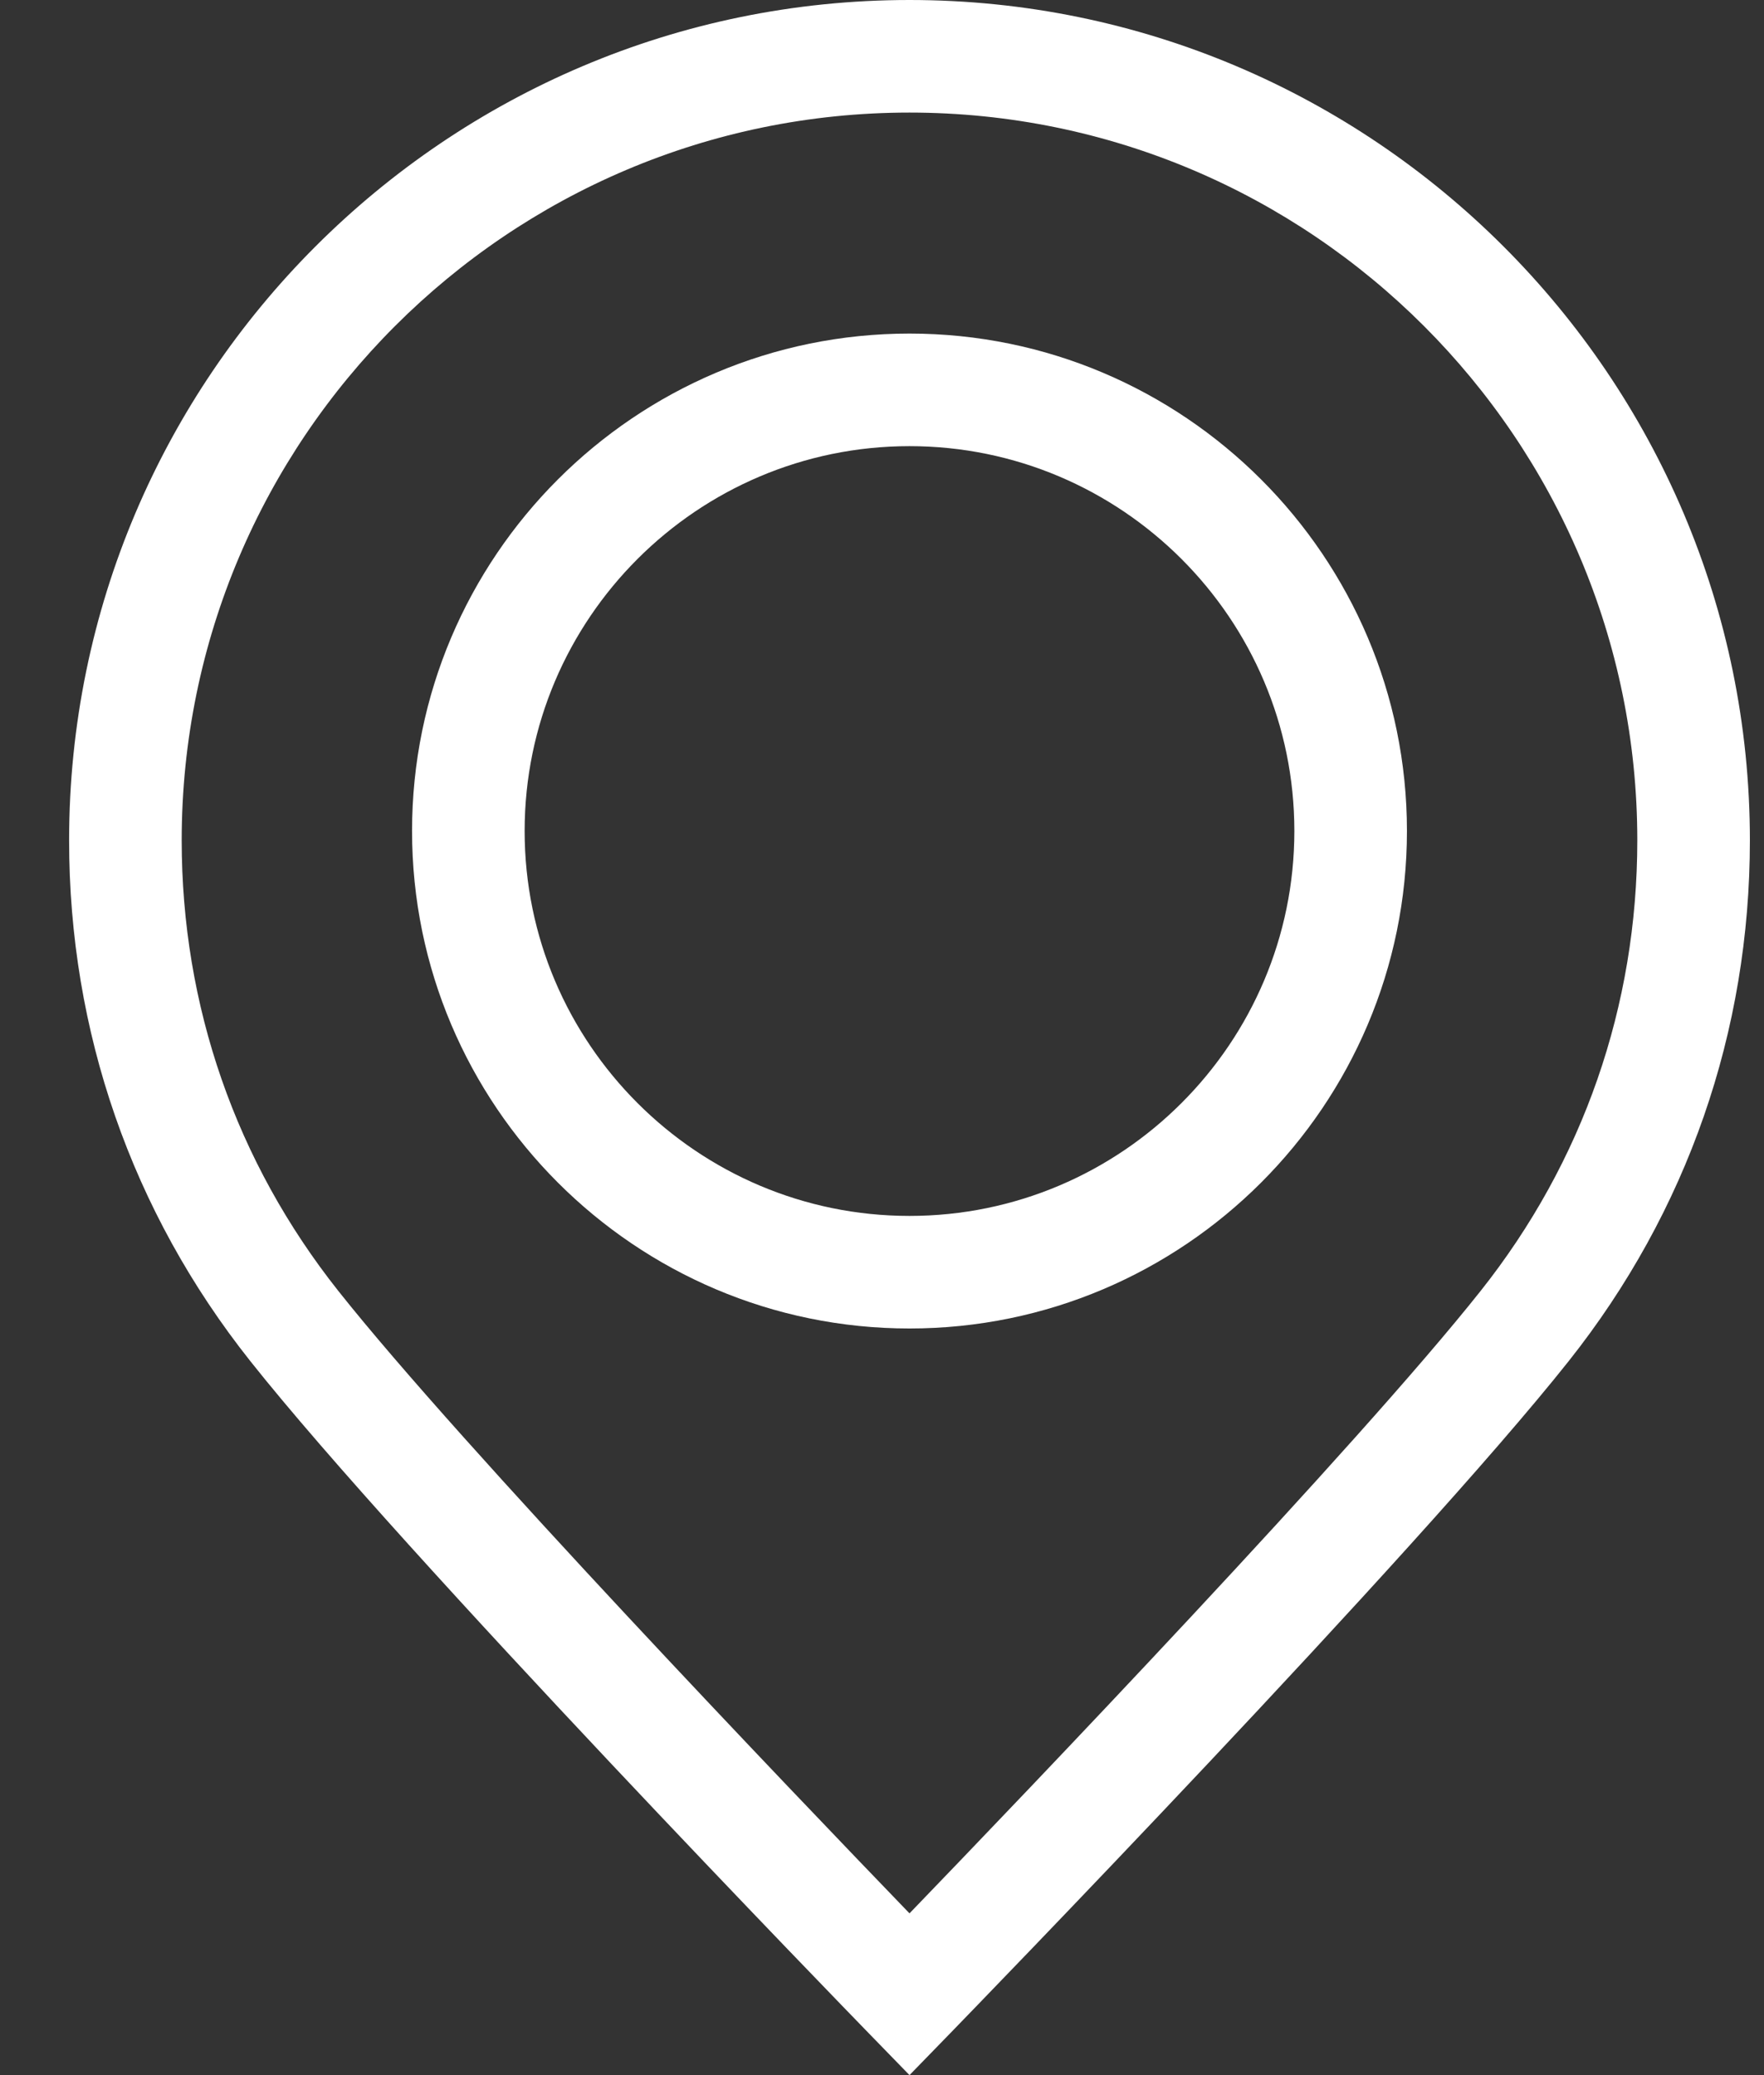 <svg width="17" height="20" viewBox="0 0 17 20" fill="none" xmlns="http://www.w3.org/2000/svg">
<rect x="0" y="0" width="17" height="20" fill="#333333" stroke="none"/>
<path d="M8.765 0C4.299 0 0.666 3.633 0.666 8.099C0.666 9.942 1.269 11.678 2.412 13.118C3.891 14.983 8.193 19.412 8.376 19.6L8.765 20L9.154 19.6C9.336 19.412 13.64 14.982 15.119 13.117C16.261 11.677 16.864 9.942 16.864 8.099C16.864 3.633 13.231 0 8.765 0ZM14.269 12.442C13.078 13.944 9.879 17.286 8.765 18.441C7.651 17.286 4.453 13.945 3.262 12.444C2.273 11.197 1.751 9.695 1.751 8.099C1.751 4.232 4.897 1.085 8.765 1.085C12.633 1.085 15.779 4.232 15.779 8.099C15.779 9.695 15.257 11.197 14.269 12.442Z" fill="white"/>
<path d="M8.765 3.215C6.121 3.215 3.971 5.366 3.971 8.009C3.971 10.653 6.121 12.804 8.765 12.804C11.409 12.804 13.559 10.653 13.559 8.009C13.559 5.366 11.409 3.215 8.765 3.215ZM8.765 11.719C6.72 11.719 5.056 10.055 5.056 8.009C5.056 5.964 6.72 4.3 8.765 4.3C10.81 4.3 12.474 5.964 12.474 8.009C12.474 10.055 10.81 11.719 8.765 11.719Z" fill="white"/>
</svg>
